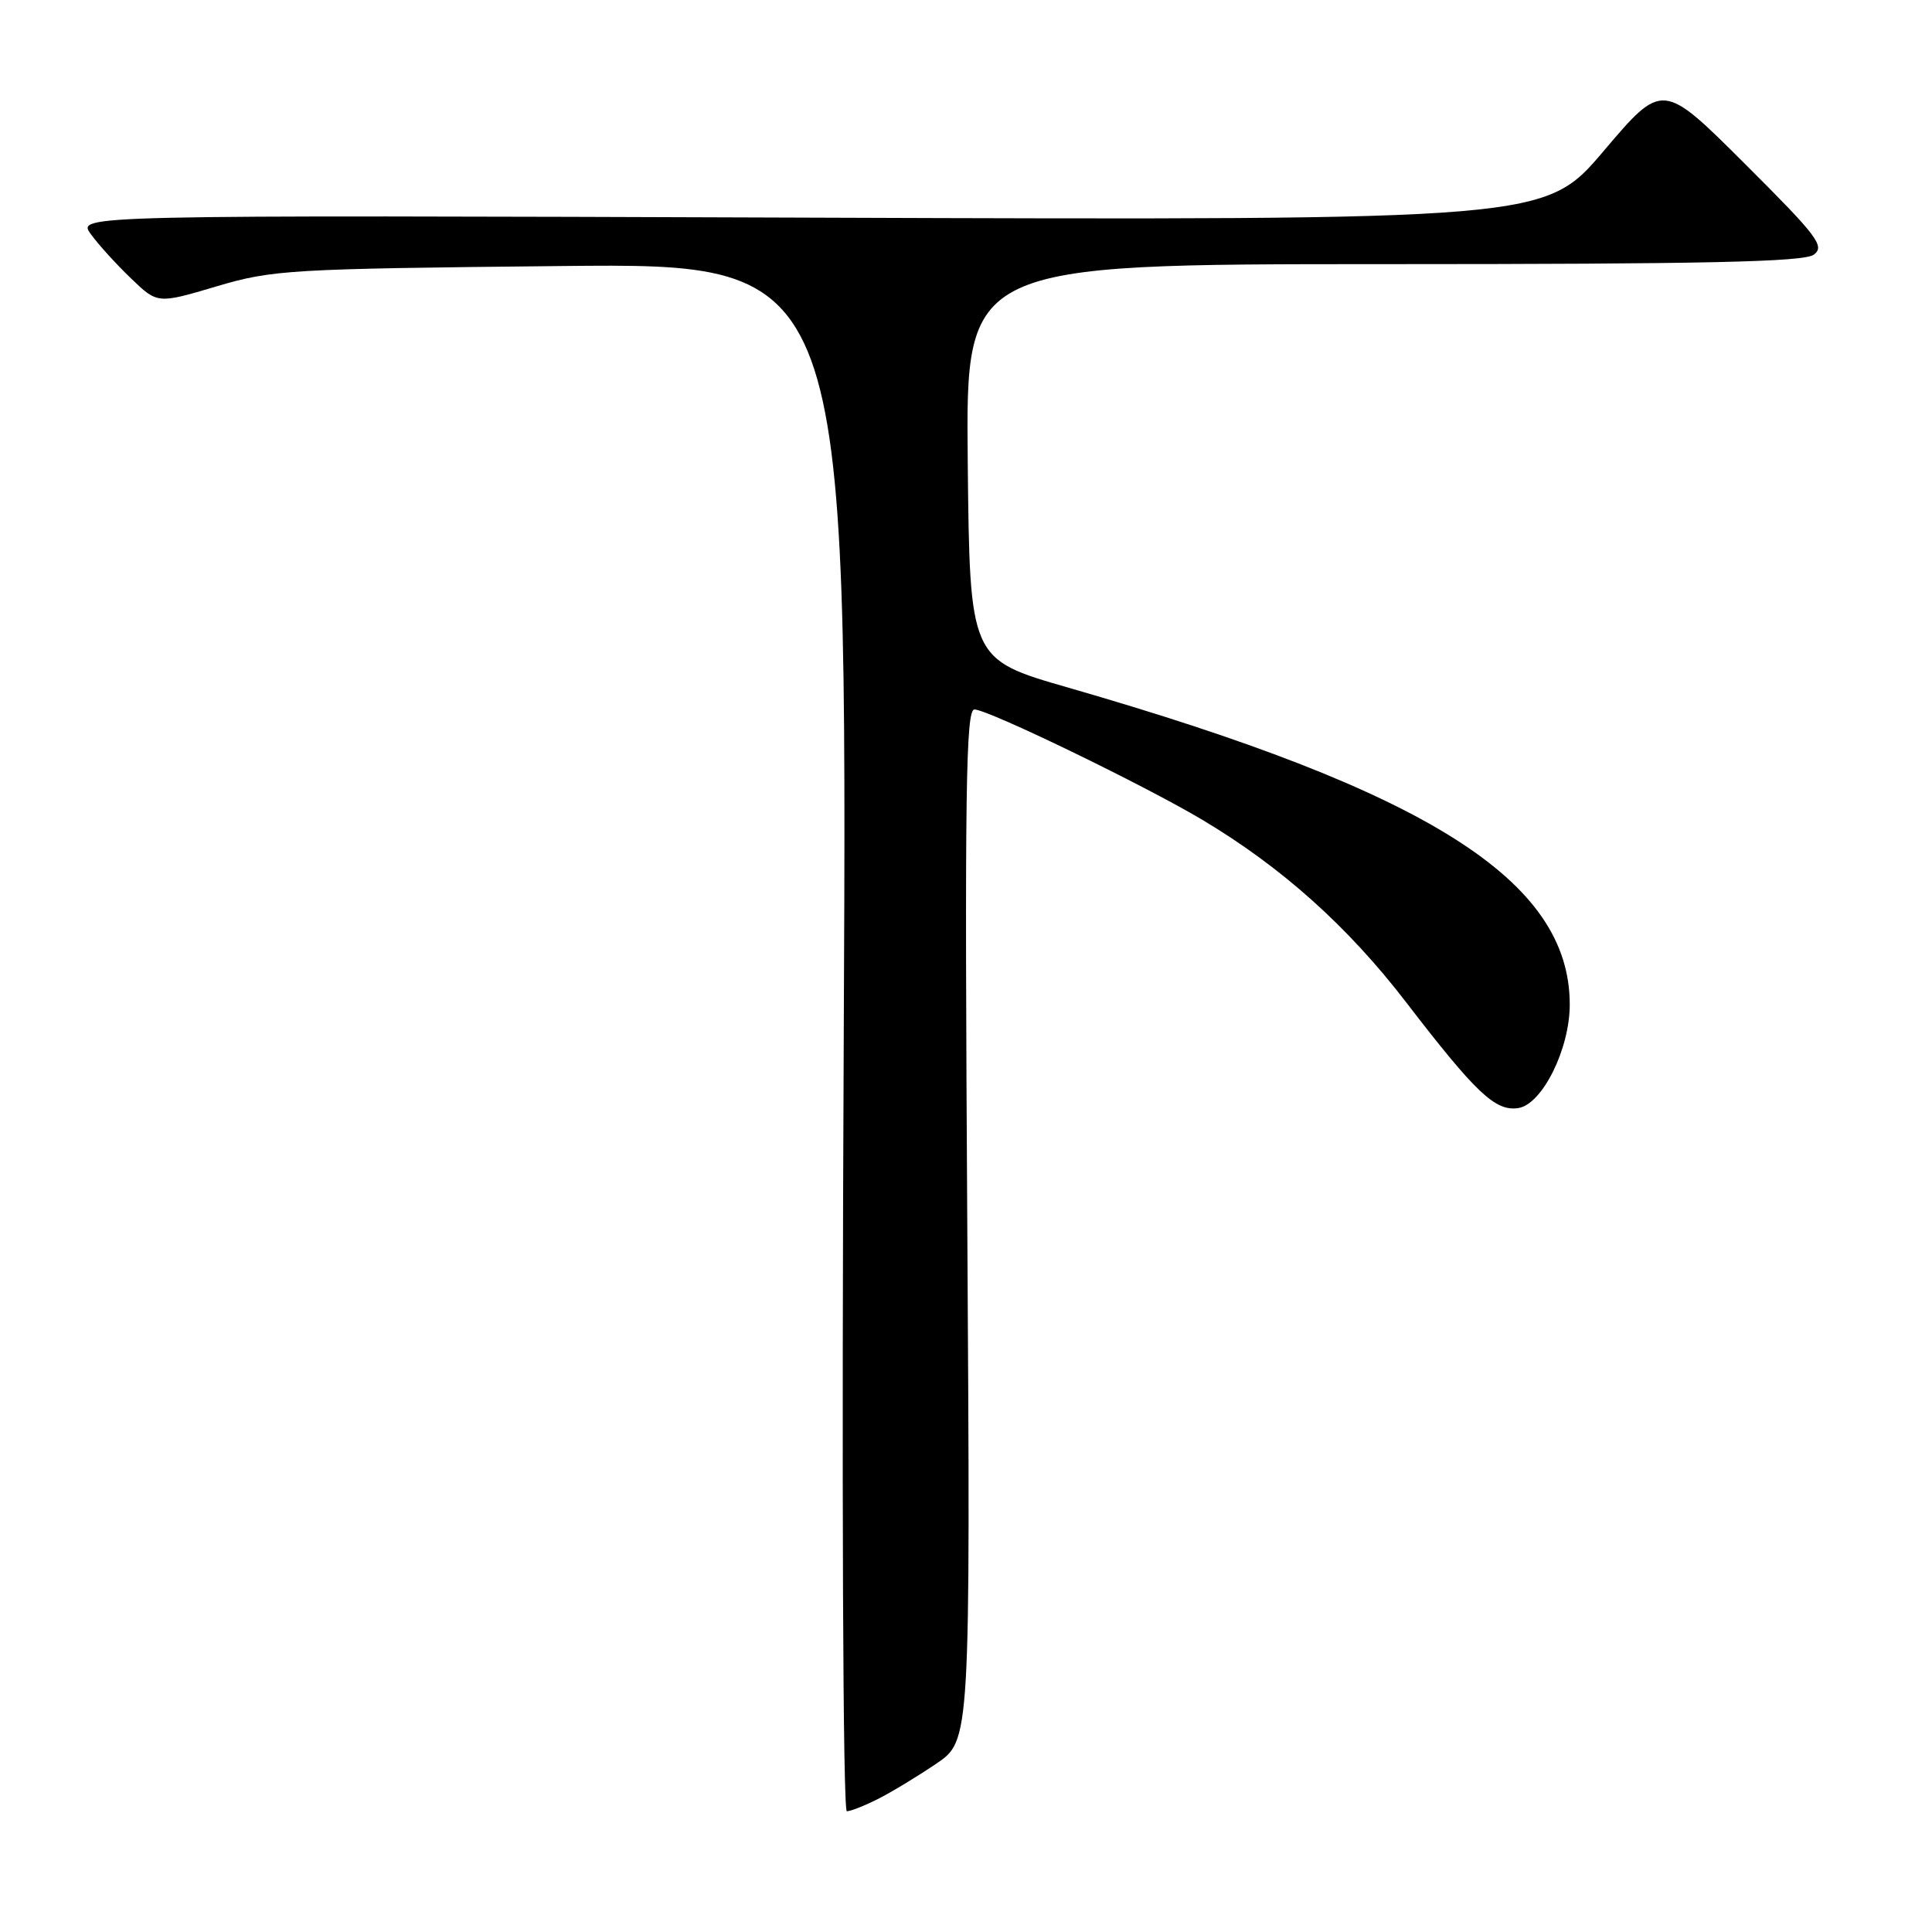 <?xml version="1.0" encoding="UTF-8" standalone="no"?>
<!DOCTYPE svg PUBLIC "-//W3C//DTD SVG 1.1//EN" "http://www.w3.org/Graphics/SVG/1.1/DTD/svg11.dtd" >
<svg xmlns="http://www.w3.org/2000/svg" xmlns:xlink="http://www.w3.org/1999/xlink" version="1.1" viewBox="0 0 256 256">
 <g >
 <path fill="currentColor"
d=" M 116.30 238.39 C 118.06 237.51 121.55 235.40 124.04 233.71 C 128.59 230.64 128.59 230.64 128.17 162.32 C 127.82 104.80 127.97 94.00 129.12 94.01 C 130.95 94.02 151.68 104.07 159.40 108.68 C 169.87 114.94 178.61 122.77 186.33 132.82 C 195.60 144.88 198.13 147.26 201.15 146.83 C 204.33 146.38 208.00 139.03 208.00 133.10 C 208.00 116.67 189.33 104.88 141.50 91.10 C 128.50 87.36 128.50 87.36 128.23 61.18 C 127.97 35.00 127.97 35.00 183.29 35.00 C 225.97 35.00 239.01 34.71 240.33 33.75 C 241.85 32.63 240.86 31.33 231.16 21.66 C 220.29 10.82 220.29 10.82 212.50 20.00 C 204.71 29.18 204.71 29.18 107.46 28.84 C 10.22 28.50 10.22 28.50 12.02 31.00 C 13.01 32.38 15.41 35.02 17.35 36.88 C 20.87 40.27 20.87 40.27 28.68 37.95 C 36.13 35.74 38.29 35.62 74.39 35.25 C 112.28 34.87 112.28 34.87 111.80 137.43 C 111.52 197.10 111.69 240.00 112.21 240.00 C 112.70 240.00 114.54 239.28 116.30 238.39 Z "/>
</g>
</svg>